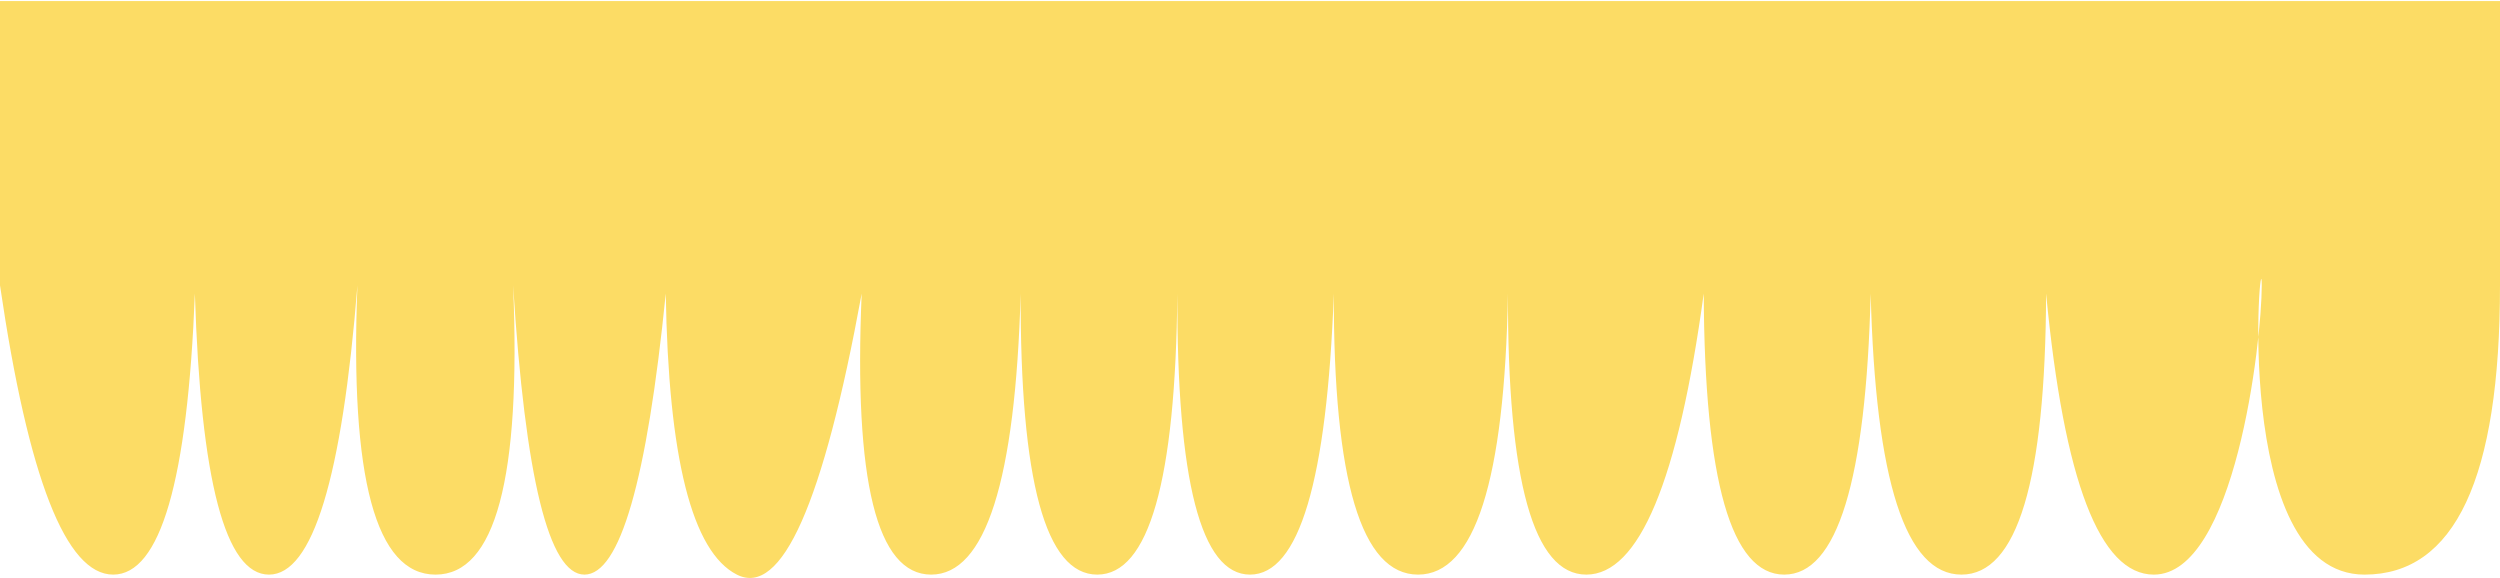 <svg width="320" height="74" xmlns="http://www.w3.org/2000/svg"><path d="M0 36.523V.133h320v36.39c0 24.684-5.781 37.027-17.343 37.027-17.344 0-13.153-44.368-13.153-37.027 0 7.34-3.453 37.027-13.814 37.027-6.908 0-11.504-11.99-13.788-35.971-.085 23.98-3.697 35.97-10.836 35.97s-11.011-11.99-11.618-35.97c-.606 23.98-4.296 35.97-11.068 35.97-6.772 0-10.206-11.99-10.302-35.97-3.273 23.98-8.283 35.97-15.032 35.97-6.748 0-10.09-11.99-10.027-35.97-.428 23.98-4.263 35.97-11.507 35.97-7.243 0-10.838-11.99-10.783-35.97-.878 23.98-4.454 35.97-10.729 35.97-6.274 0-9.374-11.99-9.3-35.97-.23 23.98-3.647 35.97-10.253 35.97-6.607 0-9.874-11.99-9.802-35.97-.68 23.98-4.5 35.97-11.458 35.97-6.957 0-9.921-11.99-8.892-35.97-4.922 26.9-10.249 38.89-15.98 35.97-5.732-2.919-8.764-14.909-9.098-35.97-2.409 23.98-5.879 35.97-10.41 35.97-4.532 0-7.575-12.342-9.128-37.026 1.032 24.684-2.278 37.027-9.93 37.027-7.65 0-10.983-12.343-9.997-37.027-1.968 24.684-5.742 37.027-11.32 37.027-5.58 0-8.742-11.99-9.488-35.971-.936 23.98-4.422 35.97-10.46 35.97C8.449 73.55 3.62 61.208 0 36.524z" fill="#fcdc65" fill-rule="evenodd"/></svg>